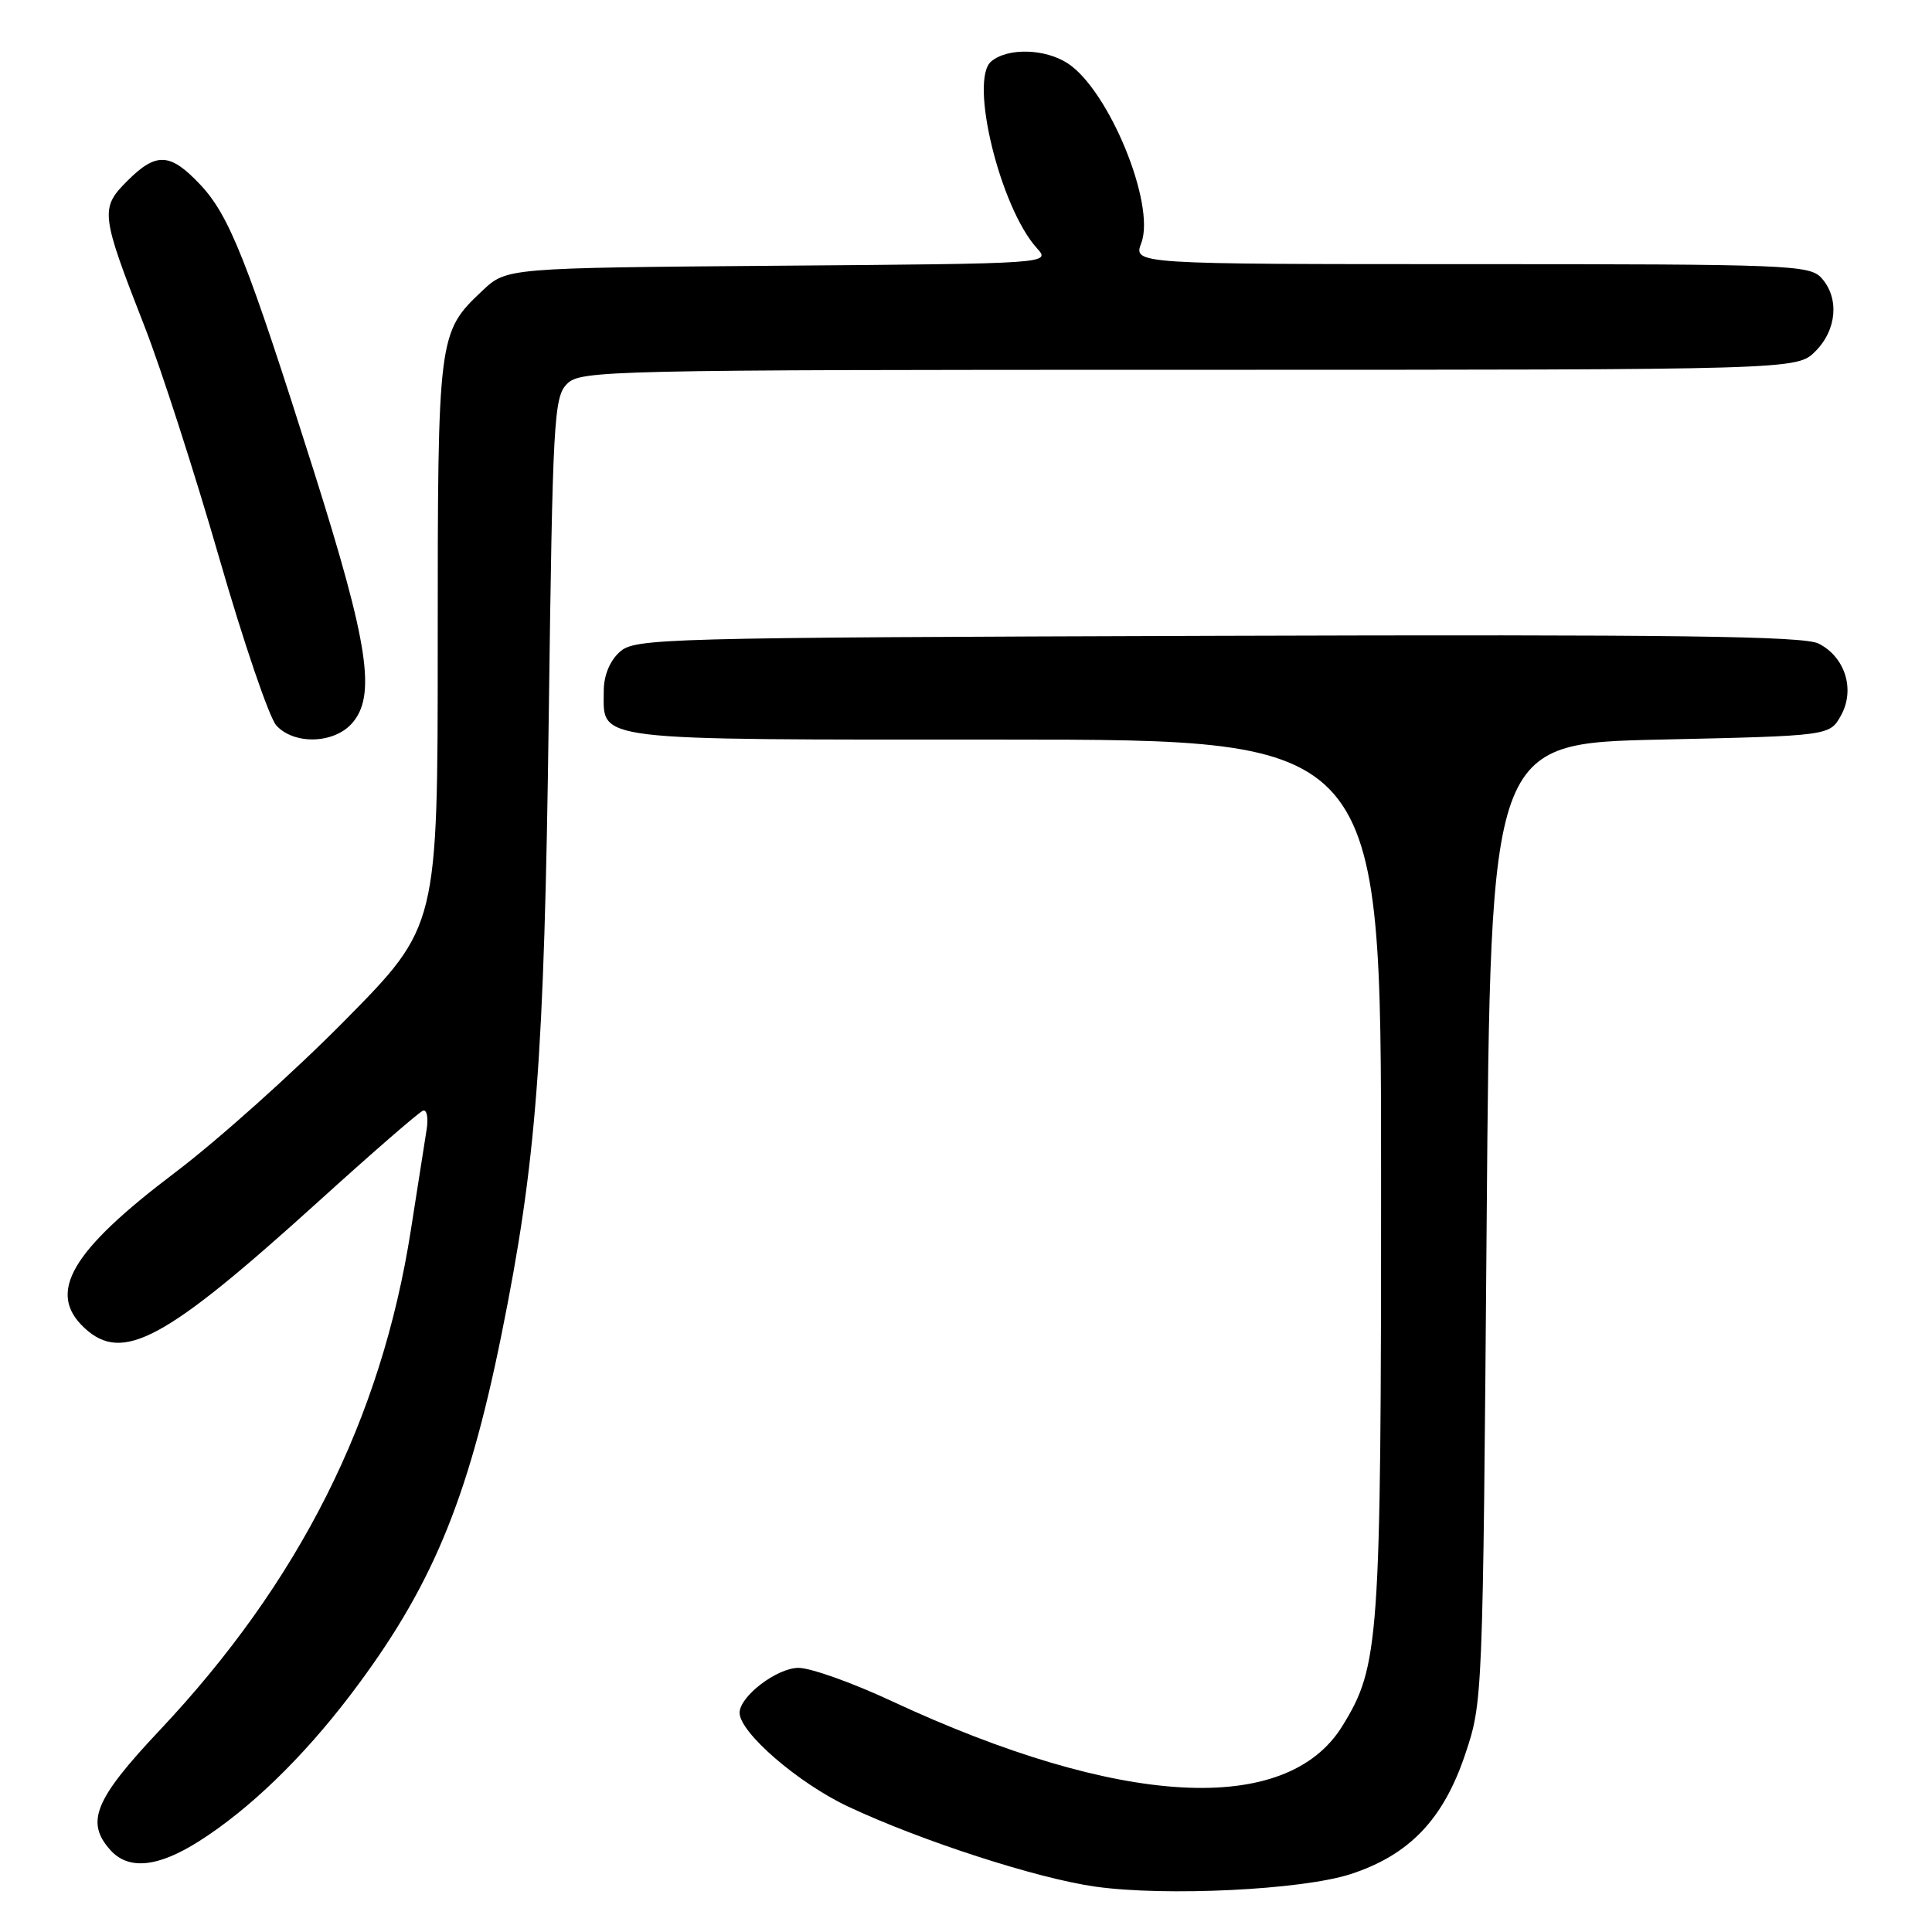 <?xml version="1.0" encoding="UTF-8" standalone="no"?>
<!DOCTYPE svg PUBLIC "-//W3C//DTD SVG 1.1//EN" "http://www.w3.org/Graphics/SVG/1.1/DTD/svg11.dtd" >
<svg xmlns="http://www.w3.org/2000/svg" xmlns:xlink="http://www.w3.org/1999/xlink" version="1.1" viewBox="0 0 256 256">
 <g >
 <path fill="currentColor"
d=" M 178.93 248.34 C 186.71 245.82 191.24 241.10 194.13 232.50 C 196.48 225.51 196.48 225.37 196.99 162.00 C 197.50 98.50 197.50 98.50 219.96 98.00 C 242.43 97.50 242.43 97.50 243.93 94.82 C 245.84 91.40 244.51 87.07 240.98 85.28 C 239.03 84.28 222.02 84.06 161.35 84.25 C 87.08 84.49 84.13 84.57 82.10 86.40 C 80.78 87.60 80.00 89.53 80.00 91.58 C 80.00 98.26 77.81 98.00 133.07 98.00 C 183.00 98.00 183.00 98.00 183.00 155.79 C 183.00 217.65 182.78 220.76 177.86 228.72 C 170.45 240.71 148.37 239.48 118.10 225.38 C 112.94 222.97 107.40 221.00 105.81 221.00 C 102.95 221.00 98.00 224.78 98.00 226.95 C 98.00 229.56 105.75 236.26 112.38 239.38 C 122.04 243.92 137.44 248.91 145.15 249.99 C 154.46 251.30 172.50 250.42 178.93 248.34 Z  M 26.36 243.98 C 33.01 239.77 40.06 232.96 46.41 224.62 C 57.12 210.53 61.96 199.00 66.44 176.89 C 71.08 153.98 72.12 140.41 72.71 95.11 C 73.23 55.51 73.39 52.61 75.14 50.86 C 76.92 49.08 80.28 49.00 157.55 49.00 C 238.09 49.00 238.09 49.00 240.55 46.55 C 243.40 43.69 243.74 39.48 241.35 36.83 C 239.79 35.11 237.02 35.00 194.93 35.00 C 150.17 35.00 150.17 35.00 151.23 32.19 C 153.15 27.11 146.96 11.99 141.49 8.40 C 138.49 6.44 133.55 6.30 131.35 8.13 C 128.39 10.58 132.52 27.50 137.39 32.88 C 139.24 34.93 139.24 34.93 103.19 35.21 C 67.13 35.50 67.13 35.50 63.94 38.50 C 58.04 44.05 58.00 44.39 58.00 85.34 C 58.00 122.74 58.00 122.74 45.75 135.16 C 39.01 142.00 28.86 151.09 23.18 155.38 C 9.39 165.80 6.18 171.30 11.19 175.96 C 16.24 180.66 21.83 177.64 42.09 159.30 C 49.25 152.81 55.53 147.35 56.05 147.17 C 56.56 146.99 56.78 148.11 56.53 149.67 C 56.28 151.23 55.34 157.22 54.44 163.00 C 50.53 188.02 39.70 209.59 21.12 229.31 C 12.52 238.44 11.29 241.45 14.65 245.17 C 17.05 247.82 20.94 247.42 26.36 243.98 Z  M 46.60 95.89 C 49.88 92.25 48.87 85.49 41.61 62.50 C 32.76 34.52 30.40 28.57 26.53 24.46 C 22.53 20.22 20.71 20.13 16.84 24.00 C 13.25 27.60 13.34 28.37 19.16 43.27 C 21.36 48.90 25.80 62.67 29.03 73.87 C 32.26 85.07 35.67 95.08 36.61 96.12 C 38.93 98.69 44.18 98.57 46.60 95.89 Z "/>
</g>
</svg>